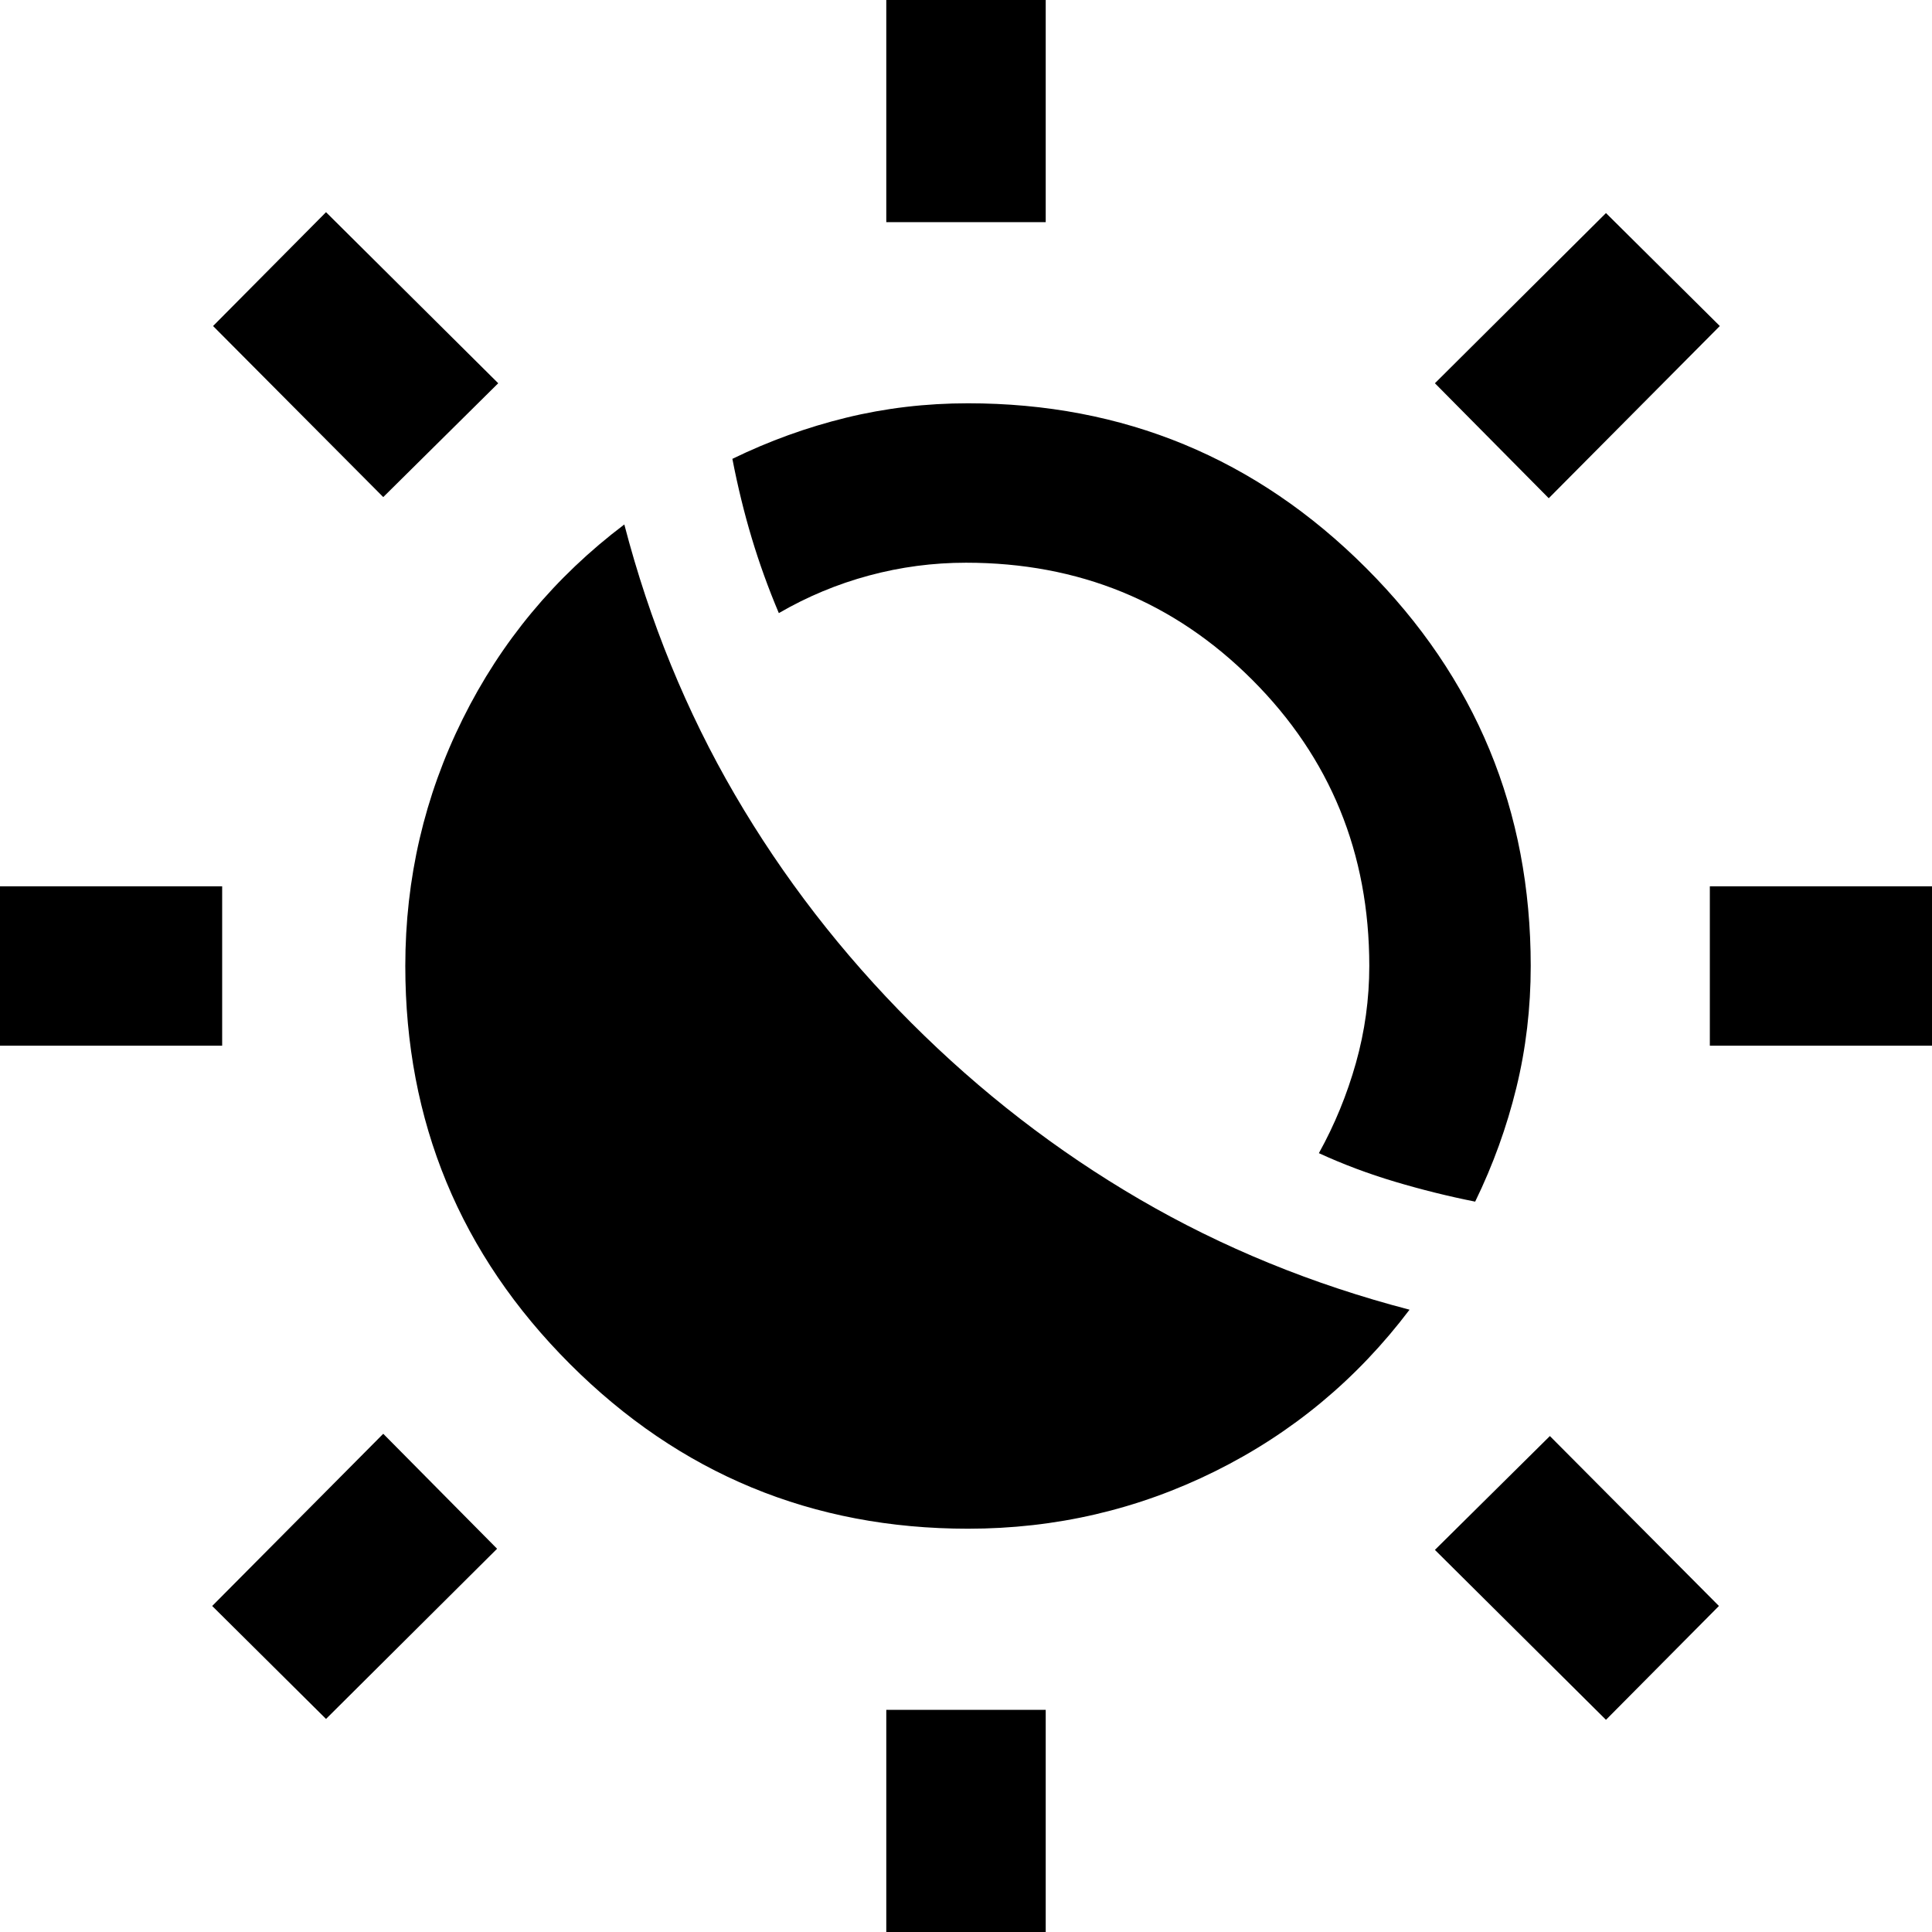 <svg xmlns="http://www.w3.org/2000/svg" width="48" height="48" viewBox="0 96 960 960"><path d="M452.783 604.217q51.696 51.696 113.457 87.696 61.761 36 134.152 54.869-39.13 51.783-96.652 80.305-57.522 28.522-122.74 28.522-115.957 0-197.783-81.826T201.391 576q0-65.218 28.522-122.74 28.522-57.522 80.305-96.652 18.869 72.391 54.869 134.152 36 61.761 87.696 113.457Zm280.218 88.87q-20.088-4-39.892-9.914-19.805-5.913-37.761-14.174 11.739-21.173 18.391-44.782 6.652-23.608 6.652-48.217 0-84.043-58.174-142.217Q564.043 375.609 480 375.609q-24.609 0-48.217 6.37-23.609 6.369-44.782 18.673-7.827-18.522-13.457-37.261-5.631-18.739-9.631-39.392 27.305-13.304 56.544-20.456 29.239-7.152 60.543-7.152 115.957 0 197.783 81.826T760.609 576q0 31.304-7.152 60.543t-20.456 56.544Zm-292.61-486.696v-120h79.218v120h-79.218Zm0 859.219V945.609h79.218v120.001h-79.218Zm329.175-722.045L713 286.434l85-84.565L854.566 258l-85 85.565ZM162 950.131 105.434 894l85-85.565L247 865.566l-85 84.565Zm687.609-334.522v-79.218h120v79.218h-120Zm-859.218 0v-79.218h120v79.218h-120ZM798 950.566l-85-84.435 57.131-56.566 84 84.435L798 950.566ZM190.434 343l-84.565-85L162 201.434l85.565 85L190.434 343Z"/></svg>